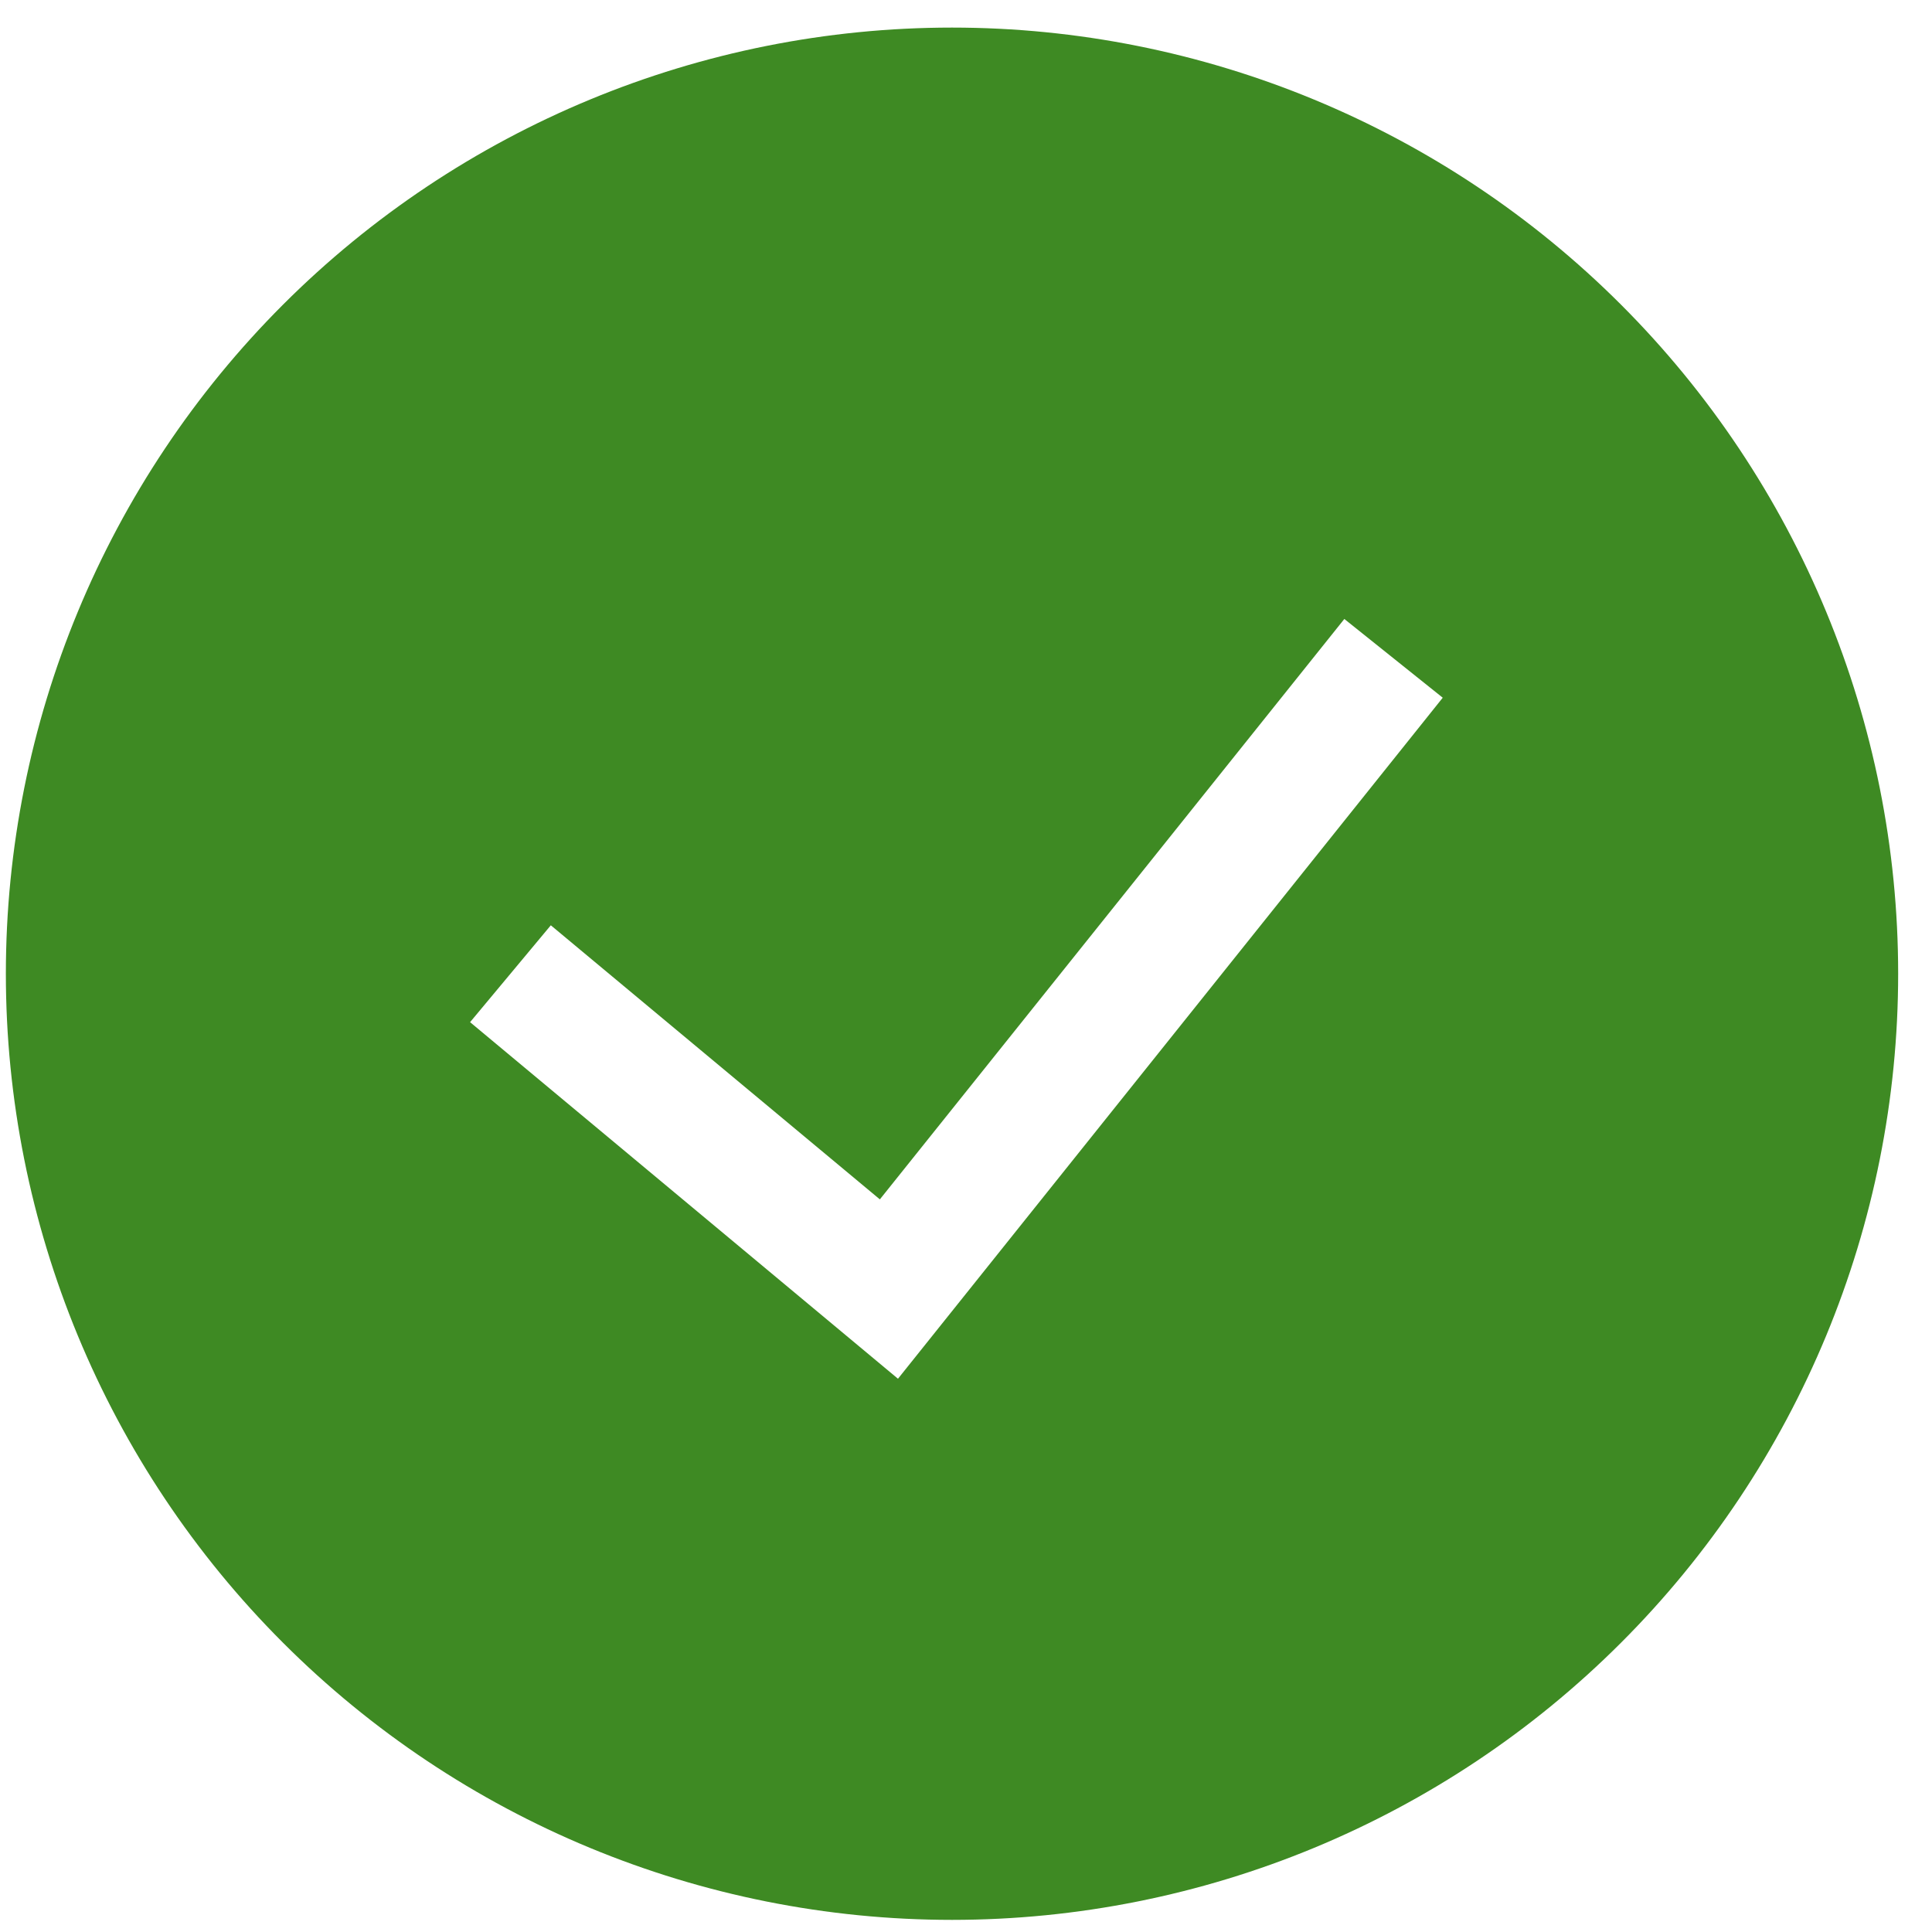 <svg width="29" height="29" viewBox="0 0 29 29" fill="none" xmlns="http://www.w3.org/2000/svg">
<path fill-rule="evenodd" clip-rule="evenodd" d="M0.088 14.616C0.088 10.849 1.584 7.237 4.248 4.573C6.911 1.91 10.523 0.414 14.29 0.414C18.057 0.414 21.669 1.91 24.332 4.573C26.996 7.237 28.492 10.849 28.492 14.616C28.492 18.382 26.996 21.995 24.332 24.658C21.669 27.322 18.057 28.818 14.29 28.818C10.523 28.818 6.911 27.322 4.248 24.658C1.584 21.995 0.088 18.382 0.088 14.616ZM13.48 20.694L21.656 10.473L20.179 9.291L13.207 18.003L8.268 13.889L7.056 15.343L13.48 20.696V20.694Z" fill="#3E8A23"/>
</svg>
